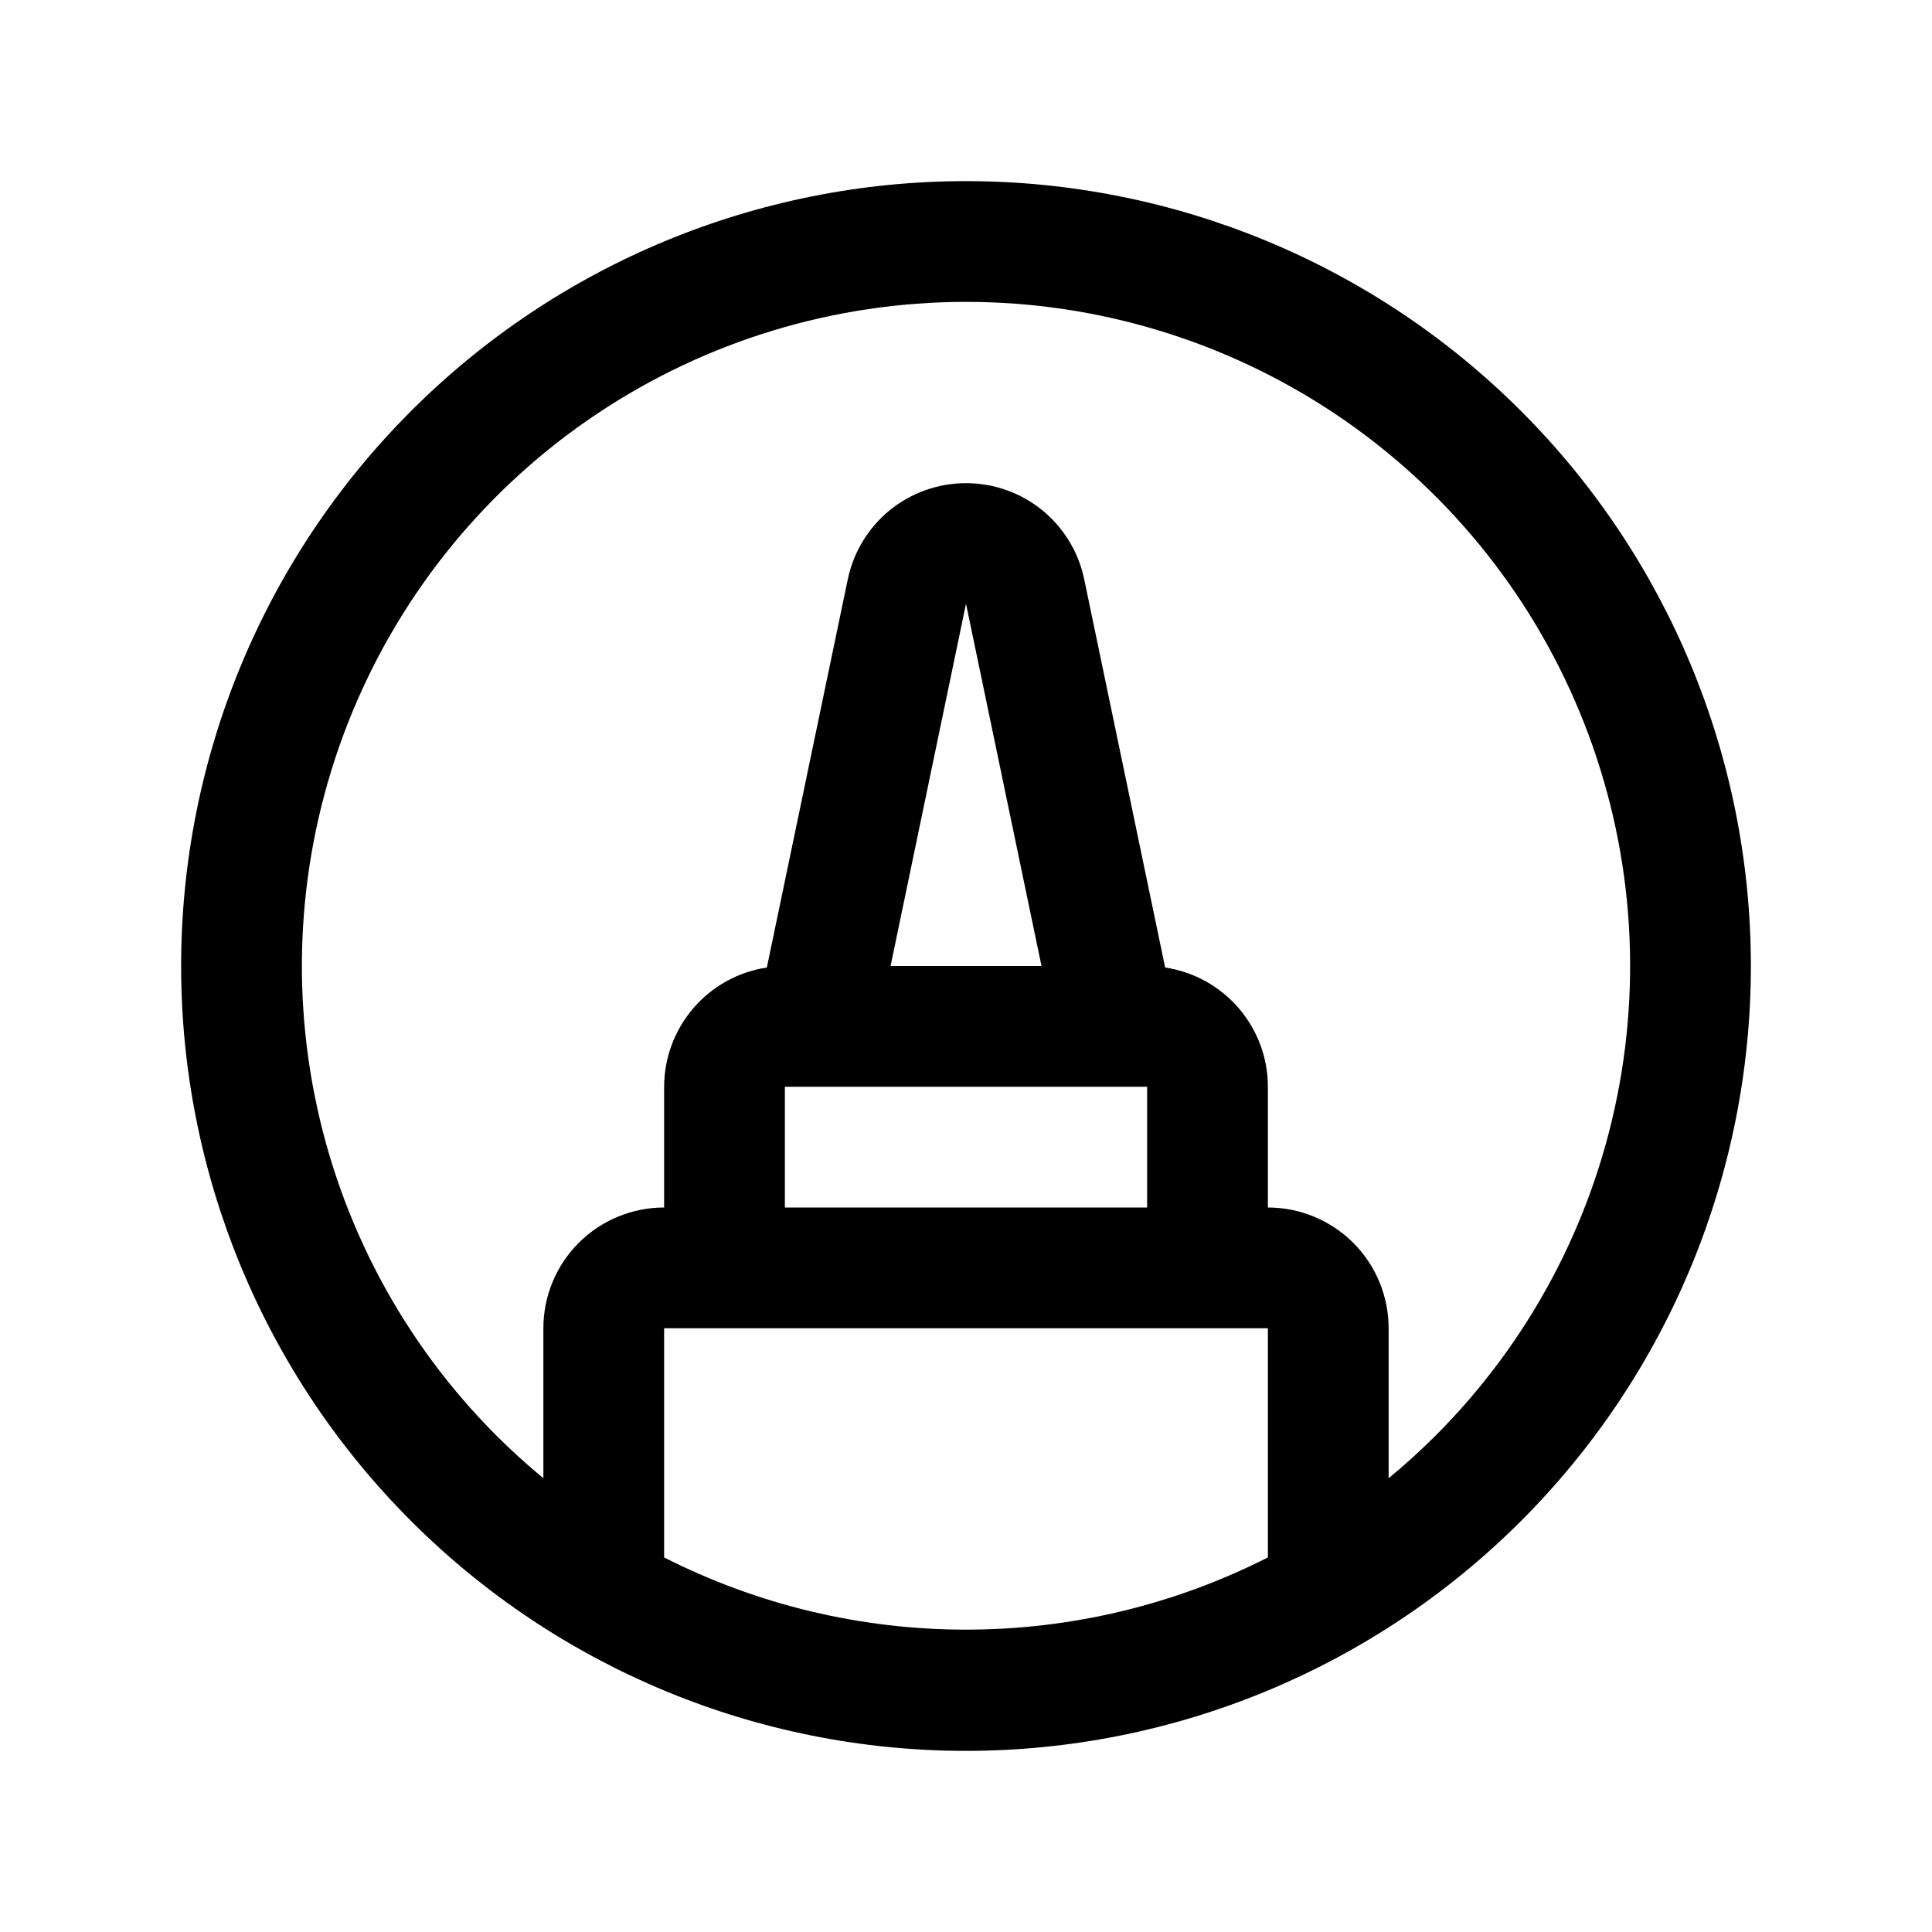 <svg width="24" height="24" viewBox="0 0 24 24" fill="none" xmlns="http://www.w3.org/2000/svg">
<path d="M18.895 5.106C17.066 3.277 14.586 2.25 12 2.25C9.414 2.25 6.934 3.277 5.106 5.106C3.277 6.934 2.25 9.414 2.25 12C2.25 14.586 3.277 17.066 5.106 18.894C6.934 20.723 9.414 21.75 12 21.75C14.586 21.75 17.066 20.723 18.895 18.894C20.723 17.066 21.75 14.586 21.75 12C21.75 9.414 20.723 6.934 18.895 5.106ZM8.25 19.347V16.5H15.75V19.347C14.588 19.937 13.303 20.244 12 20.244C10.697 20.244 9.412 19.937 8.25 19.347ZM9.75 13.5H14.25V15H9.75V13.5ZM11.063 12L12 7.5L12.938 12H11.063ZM17.833 17.834C17.646 18.021 17.451 18.197 17.25 18.363V16.5C17.25 16.102 17.092 15.72 16.811 15.439C16.529 15.158 16.148 15 15.75 15V13.5C15.75 13.141 15.621 12.795 15.387 12.523C15.152 12.251 14.829 12.072 14.474 12.019L13.468 7.194C13.398 6.857 13.213 6.555 12.946 6.337C12.678 6.12 12.345 6.002 12 6.002C11.656 6.002 11.322 6.12 11.054 6.337C10.787 6.555 10.603 6.857 10.532 7.194L9.526 12.019C9.171 12.072 8.848 12.251 8.614 12.523C8.38 12.795 8.251 13.141 8.25 13.5V15C7.852 15 7.471 15.158 7.189 15.439C6.908 15.72 6.75 16.102 6.75 16.5V18.363C6.549 18.197 6.354 18.021 6.167 17.834C5.013 16.68 4.227 15.21 3.909 13.61C3.59 12.009 3.754 10.351 4.378 8.843C5.002 7.335 6.06 6.047 7.417 5.14C8.773 4.234 10.368 3.75 12 3.75C13.632 3.75 15.227 4.234 16.584 5.14C17.941 6.047 18.998 7.335 19.622 8.843C20.247 10.351 20.41 12.009 20.091 13.61C19.773 15.21 18.987 16.68 17.833 17.834Z" fill="black"/>
</svg>
